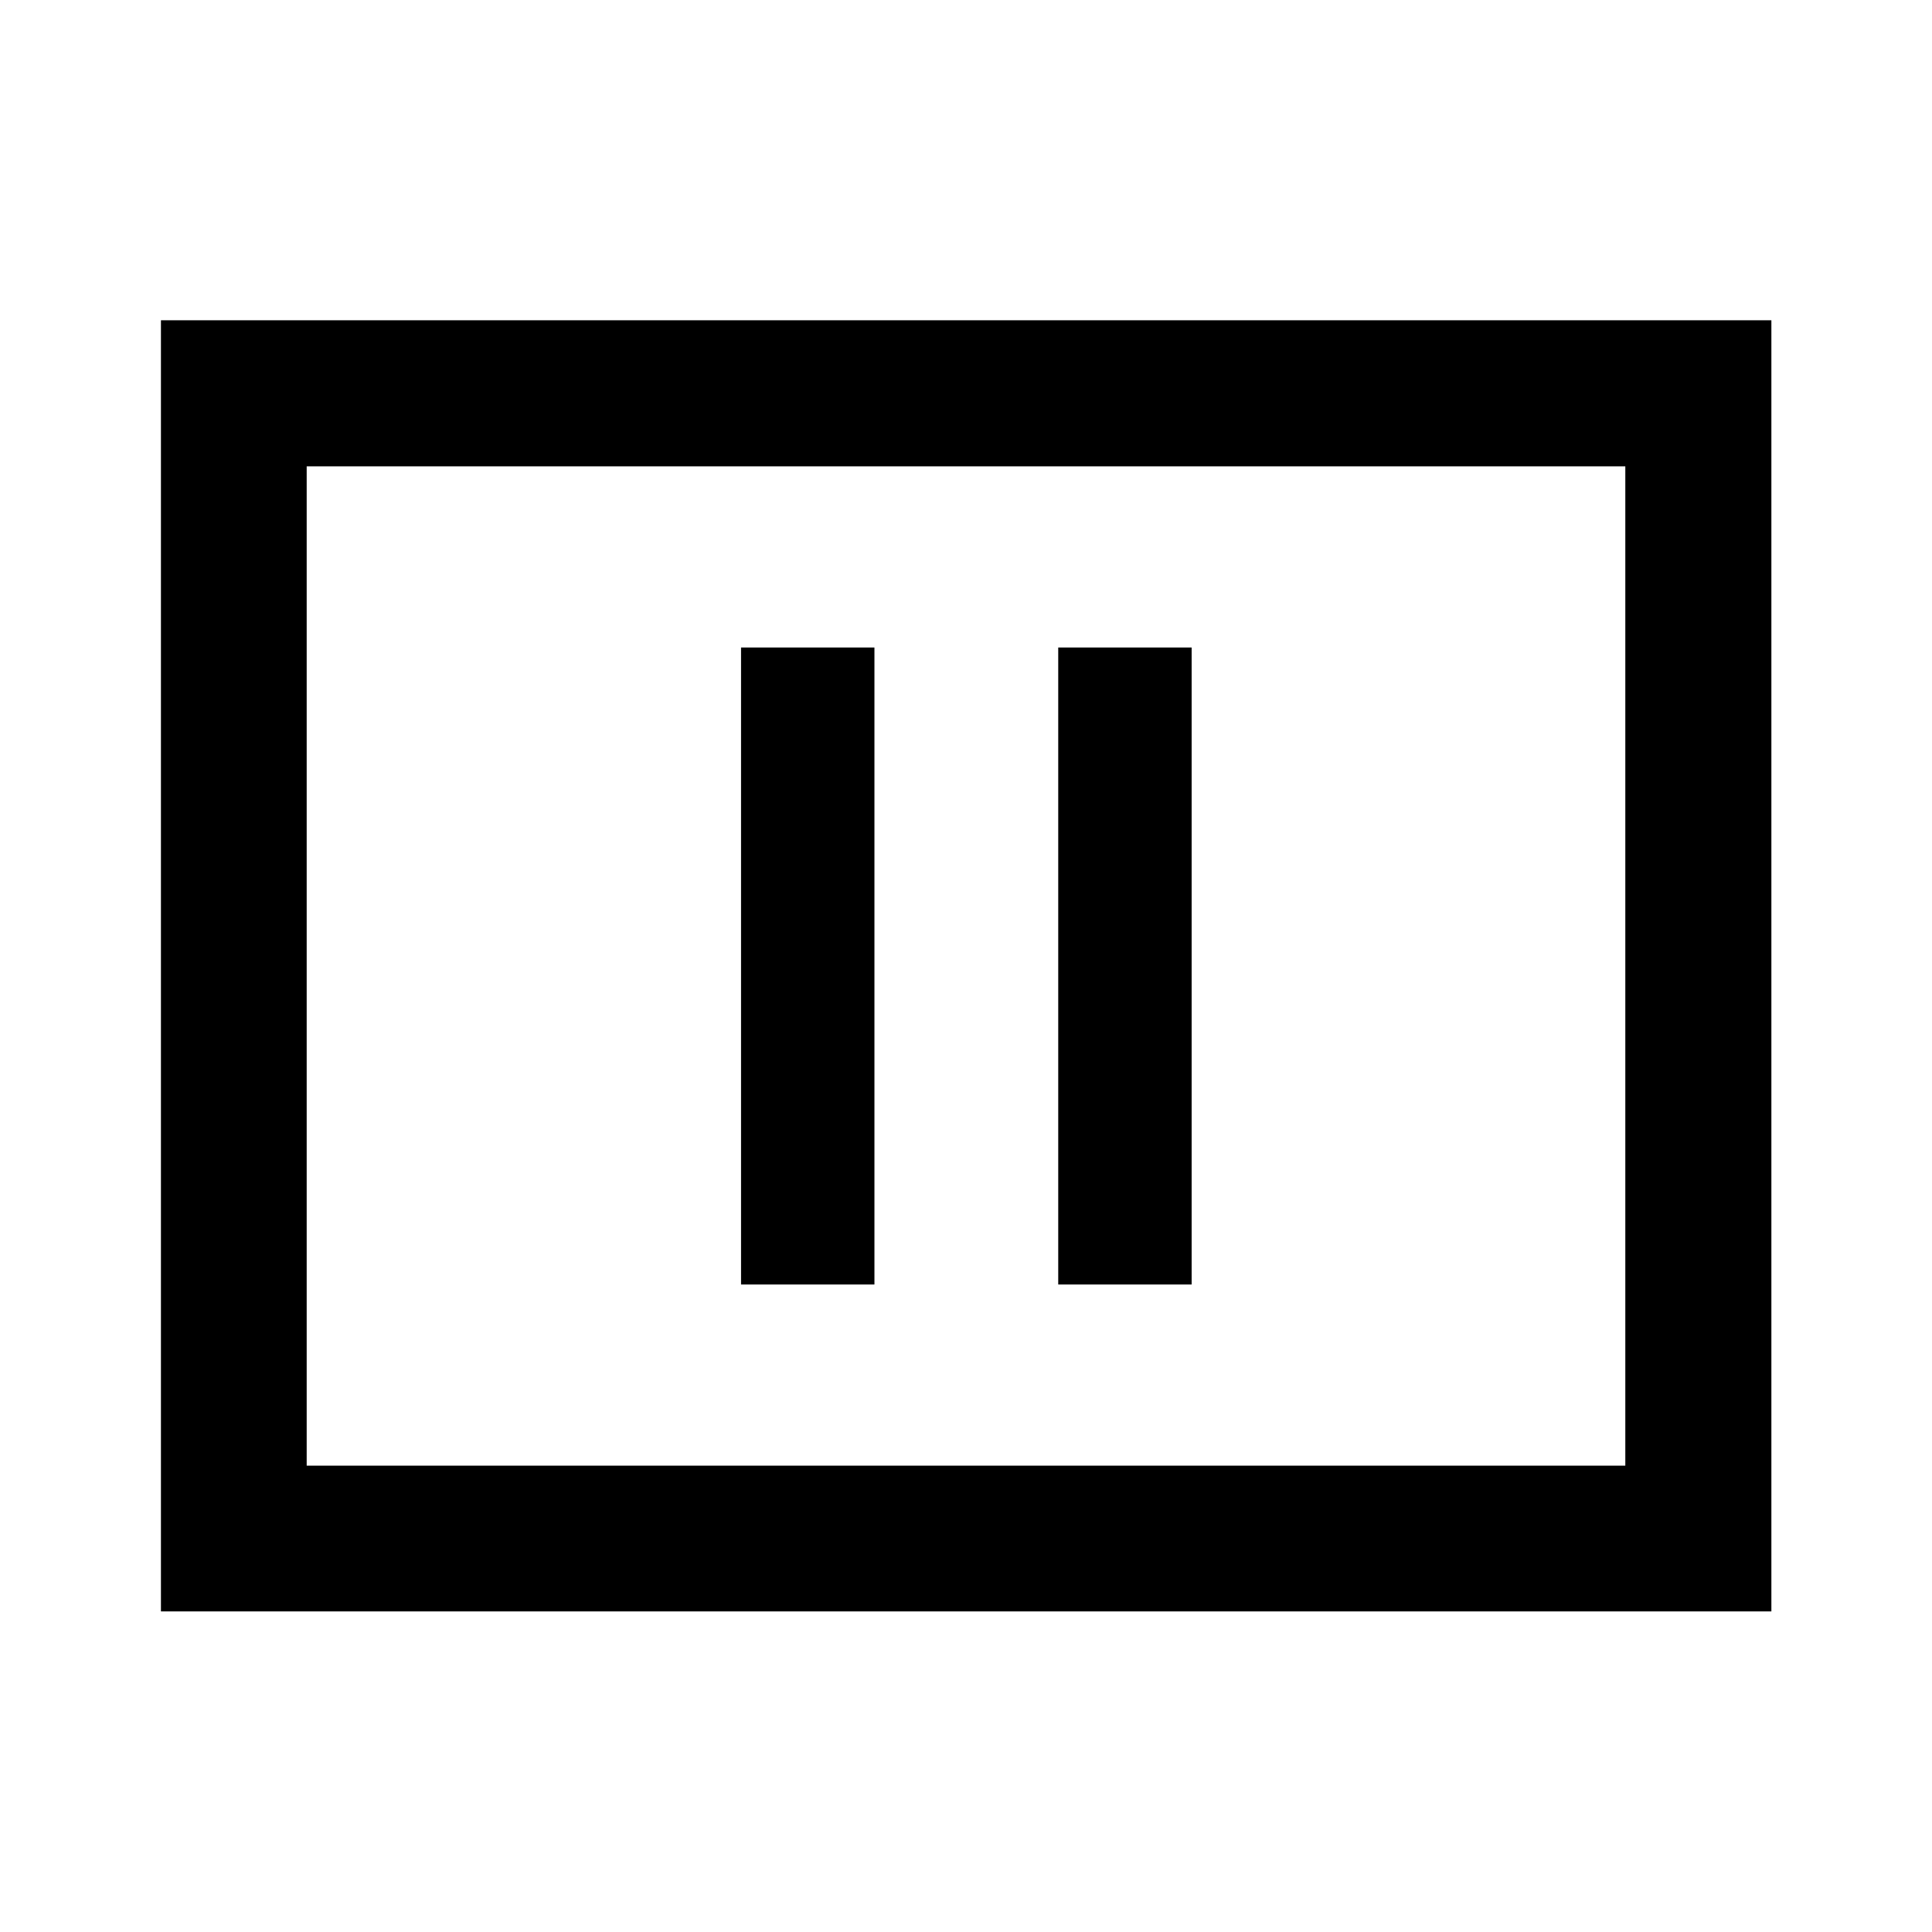 <svg xmlns="http://www.w3.org/2000/svg" height="40" viewBox="0 -960 960 960" width="40"><path d="M368.22-321.74h66.28v-316.52h-66.28v316.52Zm157.61 0h66.29v-316.52h-66.29v316.52ZM79.97-159.3v-641.56h800.22v641.56H79.97Zm72.42-72.42h655.22v-496.56H152.39v496.56Zm0 0v-496.56 496.56Z"/></svg>